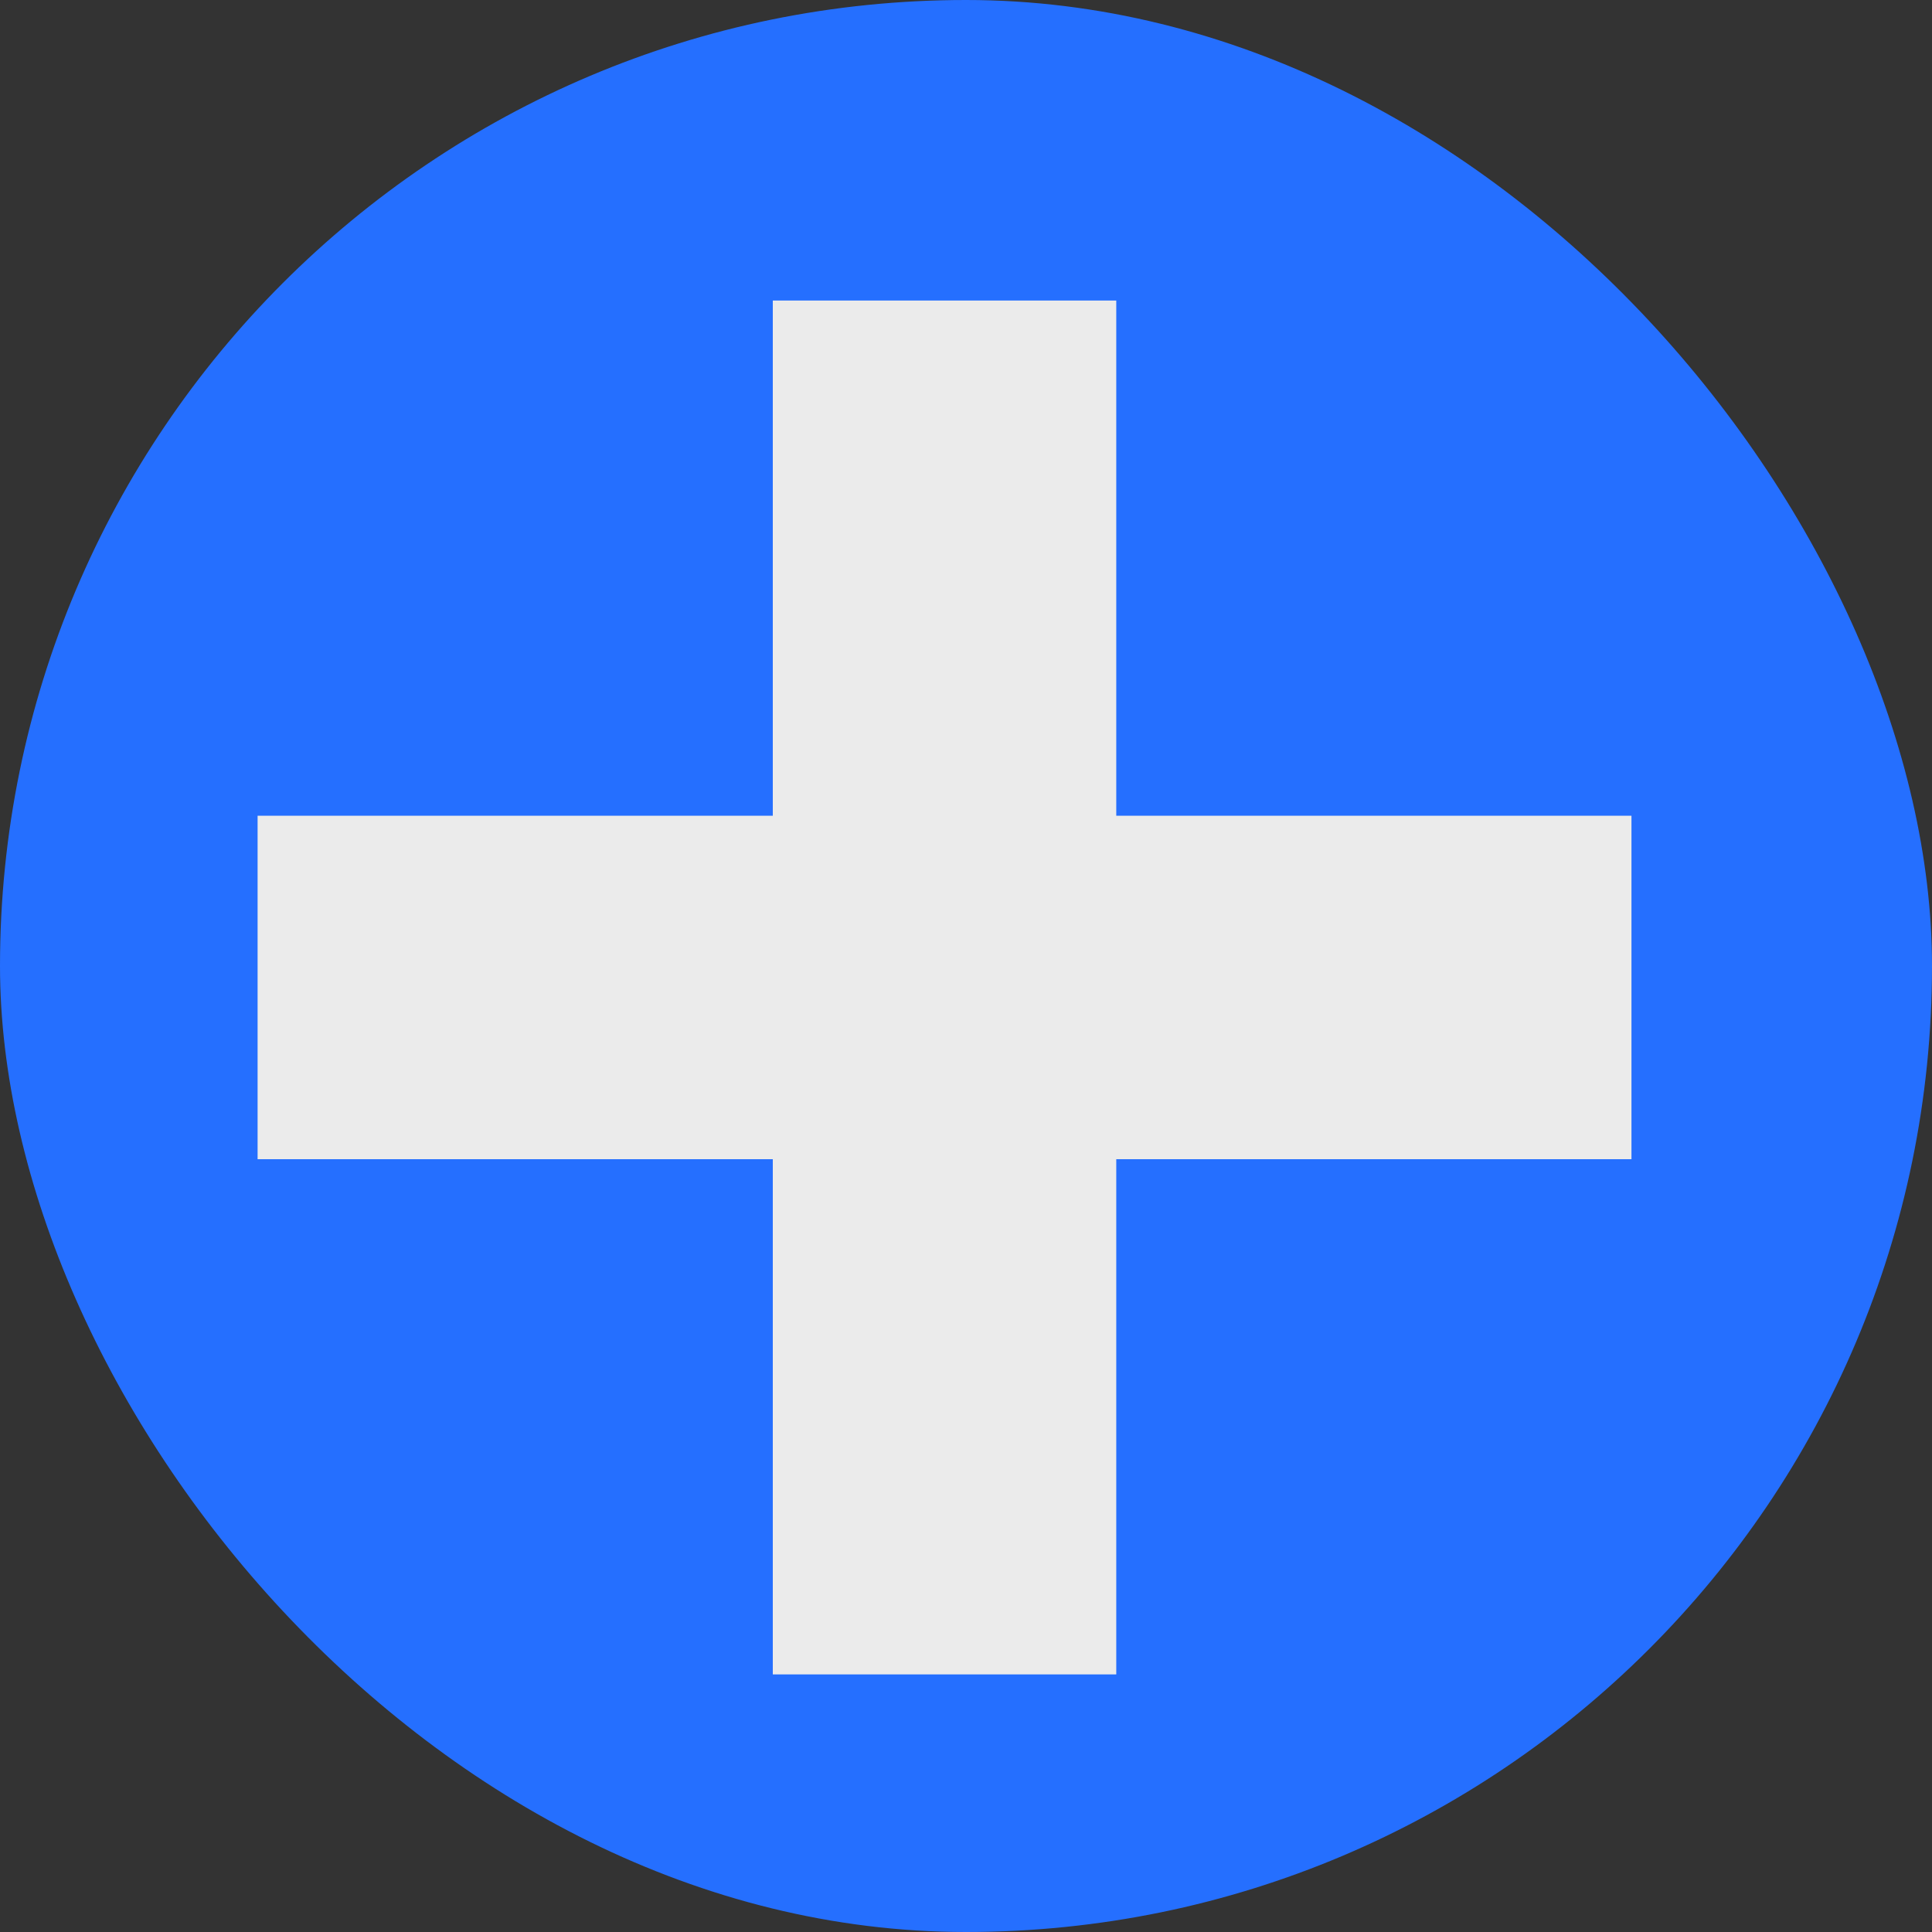 <svg width="45" height="45" viewBox="0 0 45 45" fill="none" xmlns="http://www.w3.org/2000/svg">
<rect x="0" y="0" width="45" height="45" fill="#333333" stroke="none"/>
<rect width="45" height="45" rx="22.5" fill="#256FFF"/>
<rect x="6" y="19" width="32" height="8" fill="#EBEBEB"/>
<rect x="18" y="39" width="32" height="8" transform="rotate(-90 18 39)" fill="#EBEBEB"/>
</svg>
